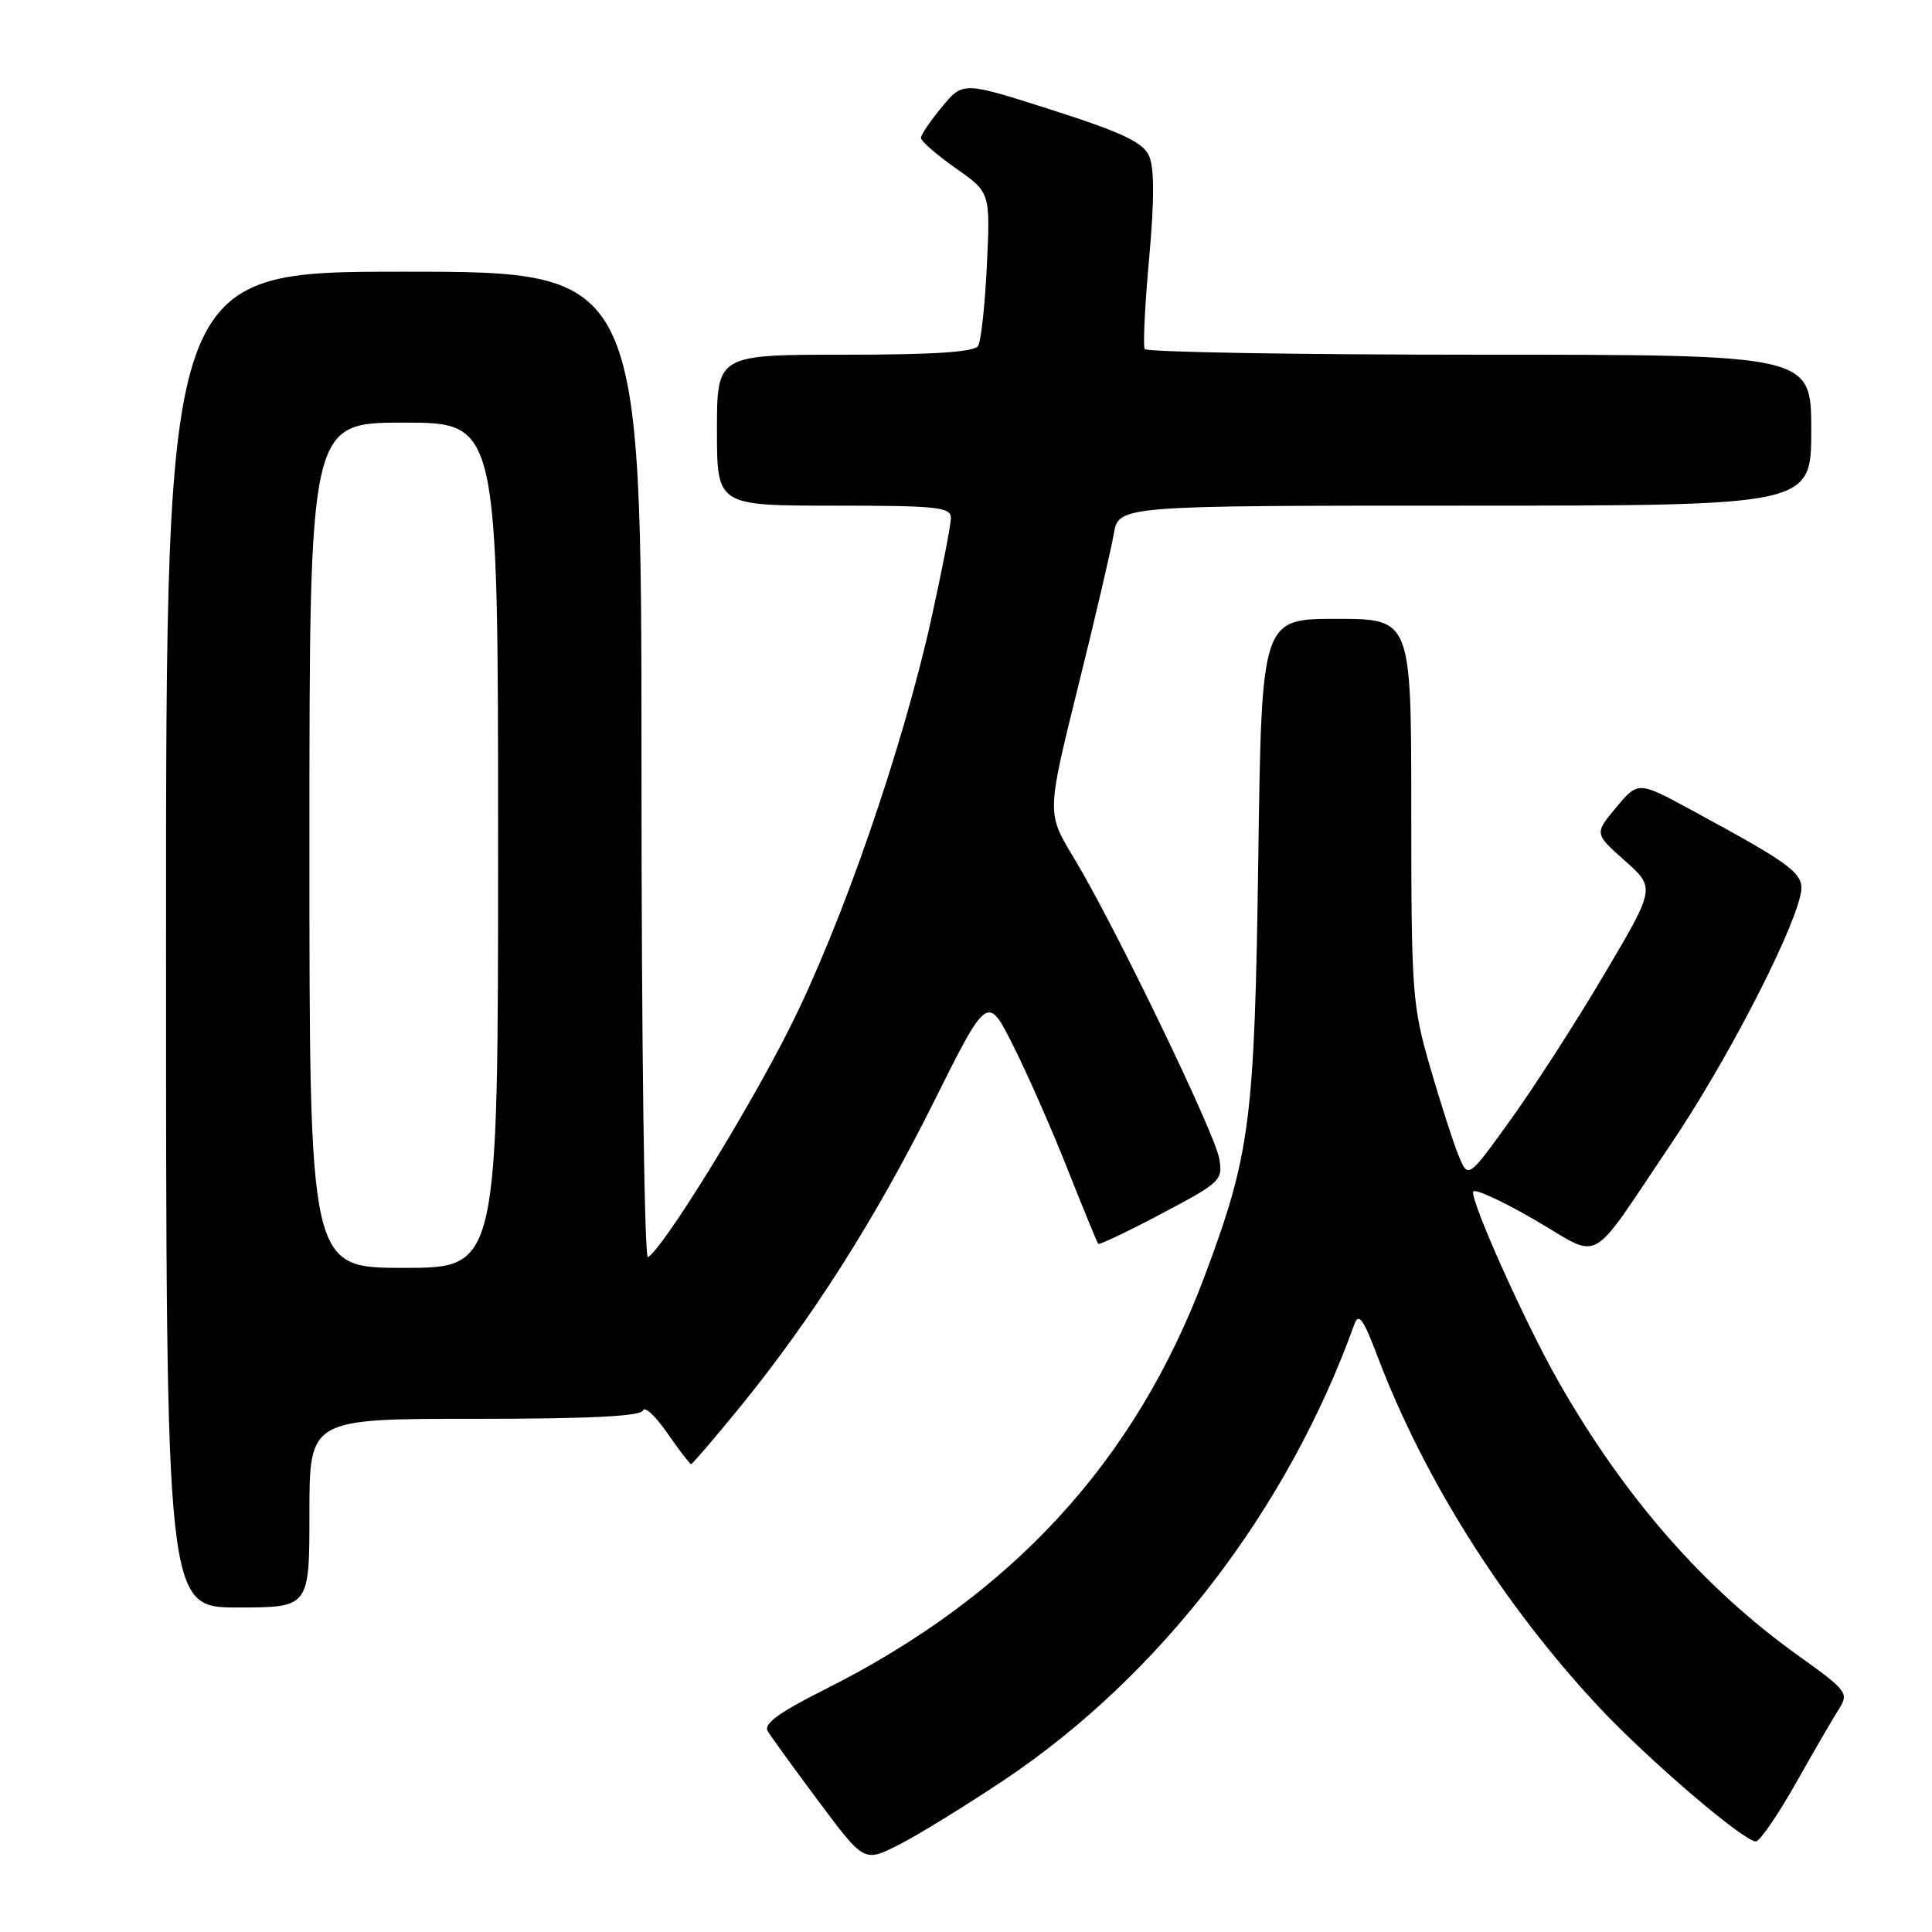 <?xml version="1.0" encoding="UTF-8" standalone="no"?>
<!DOCTYPE svg PUBLIC "-//W3C//DTD SVG 1.1//EN" "http://www.w3.org/Graphics/SVG/1.1/DTD/svg11.dtd" >
<svg xmlns="http://www.w3.org/2000/svg" xmlns:xlink="http://www.w3.org/1999/xlink" version="1.1" viewBox="0 0 256 256">
 <g >
 <path fill="currentColor"
d=" M 133.07 235.85 C 153.72 222.03 170.61 200.06 179.45 175.50 C 180.03 173.89 180.64 174.73 182.54 179.76 C 188.71 196.03 199.24 212.70 211.89 226.22 C 218.36 233.14 231.05 244.00 232.66 244.00 C 233.18 244.00 235.57 240.51 237.98 236.25 C 240.38 231.99 242.97 227.54 243.72 226.37 C 245.00 224.36 244.68 223.95 238.30 219.39 C 225.78 210.46 215.23 198.39 206.46 182.98 C 202.05 175.22 194.81 159.07 195.21 157.90 C 195.37 157.45 199.02 159.12 203.33 161.62 C 212.45 166.91 210.24 168.14 221.47 151.50 C 228.52 141.05 237.09 124.62 238.52 118.82 C 239.26 115.83 238.21 114.99 224.28 107.42 C 217.07 103.50 217.07 103.50 214.16 106.98 C 211.26 110.46 211.26 110.46 215.30 114.05 C 219.35 117.64 219.35 117.64 212.59 129.07 C 208.88 135.36 203.29 144.03 200.18 148.35 C 194.53 156.21 194.53 156.21 193.26 153.09 C 192.56 151.38 190.86 146.10 189.49 141.38 C 187.13 133.22 187.00 131.48 187.00 107.39 C 187.00 82.00 187.00 82.00 177.08 82.00 C 167.17 82.00 167.17 82.00 166.73 113.75 C 166.24 148.58 165.69 152.88 159.61 169.12 C 150.41 193.66 134.06 211.45 109.22 223.90 C 103.23 226.91 101.15 228.42 101.72 229.37 C 102.15 230.10 105.20 234.31 108.50 238.73 C 114.50 246.77 114.50 246.77 119.08 244.45 C 121.60 243.18 127.90 239.30 133.07 235.85 Z  M 41.00 200.50 C 41.00 188.00 41.00 188.00 62.92 188.00 C 78.10 188.00 84.95 187.66 85.20 186.89 C 85.41 186.28 86.86 187.63 88.42 189.89 C 89.99 192.15 91.41 194.00 91.57 194.00 C 91.74 194.00 94.58 190.69 97.89 186.64 C 107.51 174.86 115.97 161.57 123.67 146.13 C 130.85 131.75 130.85 131.75 134.29 138.63 C 136.19 142.41 139.43 149.78 141.49 155.00 C 143.56 160.22 145.37 164.64 145.52 164.81 C 145.66 164.98 149.45 163.18 153.93 160.81 C 161.76 156.67 162.06 156.38 161.55 153.50 C 160.94 150.03 147.53 122.30 142.26 113.62 C 138.70 107.74 138.70 107.74 142.82 91.12 C 145.09 81.98 147.23 72.81 147.58 70.75 C 148.22 67.00 148.22 67.00 194.11 67.00 C 240.00 67.00 240.00 67.00 240.00 57.00 C 240.00 47.00 240.00 47.00 196.06 47.00 C 171.89 47.00 151.92 46.66 151.68 46.25 C 151.44 45.84 151.70 40.42 152.27 34.21 C 152.97 26.43 152.96 22.22 152.25 20.64 C 151.43 18.85 148.68 17.55 139.41 14.58 C 127.61 10.80 127.61 10.80 124.83 14.15 C 123.30 15.99 122.04 17.85 122.03 18.27 C 122.01 18.69 124.08 20.49 126.61 22.27 C 131.22 25.50 131.22 25.50 130.77 35.09 C 130.52 40.36 130.00 45.20 129.60 45.84 C 129.10 46.65 123.74 47.00 111.94 47.00 C 95.00 47.00 95.00 47.00 95.00 57.00 C 95.00 67.00 95.00 67.00 110.50 67.00 C 124.16 67.00 126.00 67.19 126.00 68.63 C 126.00 69.53 124.84 75.49 123.43 81.88 C 119.59 99.23 111.55 122.48 104.61 136.26 C 98.99 147.44 87.95 165.29 85.86 166.59 C 85.38 166.88 85.00 137.96 85.00 101.56 C 85.00 36.00 85.00 36.00 53.50 36.00 C 22.00 36.00 22.00 36.00 22.00 124.50 C 22.00 213.00 22.00 213.00 31.50 213.00 C 41.00 213.00 41.00 213.00 41.00 200.50 Z  M 41.00 112.00 C 41.00 56.00 41.00 56.00 53.50 56.00 C 66.00 56.00 66.00 56.00 66.00 112.00 C 66.00 168.00 66.00 168.00 53.50 168.00 C 41.00 168.00 41.00 168.00 41.00 112.00 Z "/>
</g>
</svg>